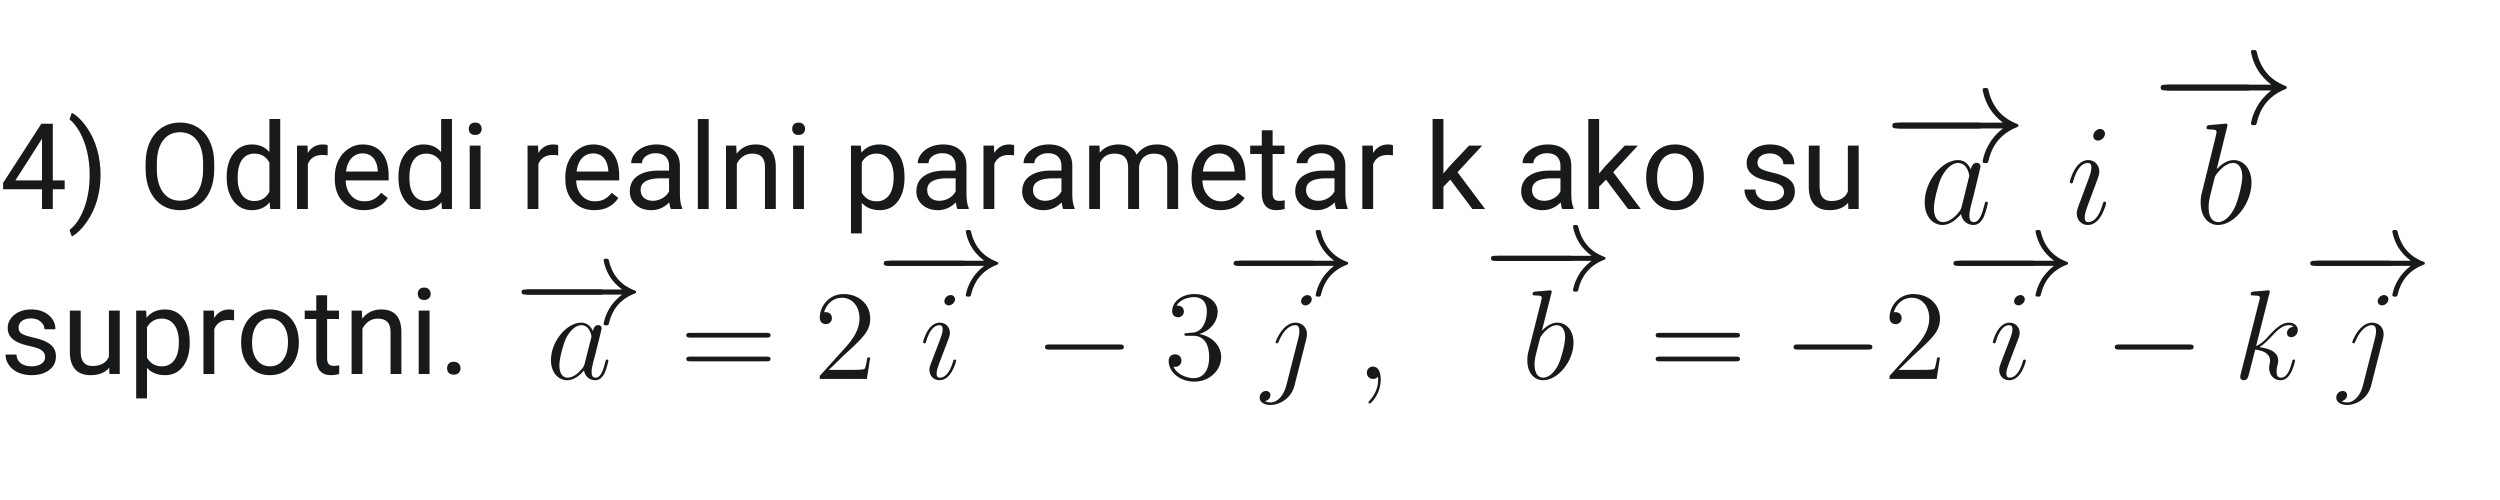 <svg xmlns="http://www.w3.org/2000/svg" xmlns:xlink="http://www.w3.org/1999/xlink" width="500" zoomAndPan="magnify" viewBox="0 0 375 75" height="100" preserveAspectRatio="xMidYMid meet" version="1.0"><defs><g/><clipPath id="b35bc873b0"><path d="M 288 24 L 299 24 L 299 33.75 L 288 33.75 Z M 288 24 " clip-rule="nonzero"/></clipPath><clipPath id="7dc8bf1287"><path d="M 310 19 L 316 19 L 316 33.75 L 310 33.75 Z M 310 19 " clip-rule="nonzero"/></clipPath><clipPath id="513fd46136"><path d="M 324 7.5 L 343.594 7.5 L 343.594 19 L 324 19 Z M 324 7.5 " clip-rule="nonzero"/></clipPath><clipPath id="bb6d9d60db"><path d="M 330 18 L 338 18 L 338 33.75 L 330 33.75 Z M 330 18 " clip-rule="nonzero"/></clipPath><clipPath id="129145d68b"><path d="M 188 44 L 197 44 L 197 60.75 L 188 60.75 Z M 188 44 " clip-rule="nonzero"/></clipPath><clipPath id="b9e38cda1f"><path d="M 205 54 L 208 54 L 208 60.75 L 205 60.75 Z M 205 54 " clip-rule="nonzero"/></clipPath><clipPath id="e9eb4155ef"><path d="M 223 33.75 L 241 33.75 L 241 44 L 223 44 Z M 223 33.75 " clip-rule="nonzero"/></clipPath><clipPath id="d9ae853324"><path d="M 350 44 L 359 44 L 359 60.75 L 350 60.75 Z M 350 44 " clip-rule="nonzero"/></clipPath></defs><path fill="#17191a" d="M 296.711 19.27 C 297.074 19.27 297.457 19.27 297.457 18.836 C 297.457 18.402 297.074 18.402 296.711 18.402 L 285.188 18.402 C 284.828 18.402 284.441 18.402 284.441 18.836 C 284.441 19.27 284.828 19.27 285.188 19.27 Z M 296.711 19.27 " fill-opacity="1" fill-rule="nonzero"/><path fill="#17191a" d="M 300.441 19.27 C 299.27 20.176 298.695 21.059 298.523 21.34 C 297.566 22.832 297.395 24.191 297.395 24.215 C 297.395 24.473 297.648 24.473 297.82 24.473 C 298.184 24.473 298.203 24.43 298.289 24.039 C 298.777 21.926 300.035 20.109 302.441 19.117 C 302.699 19.031 302.762 18.988 302.762 18.836 C 302.762 18.684 302.633 18.621 302.59 18.598 C 301.652 18.23 299.078 17.152 298.266 13.523 C 298.203 13.266 298.184 13.199 297.82 13.199 C 297.648 13.199 297.395 13.199 297.395 13.457 C 297.395 13.5 297.586 14.863 298.48 16.309 C 298.906 16.957 299.523 17.711 300.441 18.402 L 284.613 18.402 C 284.23 18.402 283.848 18.402 283.848 18.836 C 283.848 19.27 284.23 19.27 284.613 19.27 Z M 300.441 19.27 " fill-opacity="1" fill-rule="nonzero"/><g clip-path="url(#b35bc873b0)"><path fill="#17191a" d="M 294.262 30.961 C 294.156 31.328 294.156 31.375 293.859 31.785 C 293.391 32.387 292.453 33.316 291.449 33.316 C 290.578 33.316 290.086 32.52 290.086 31.242 C 290.086 30.055 290.746 27.637 291.152 26.73 C 291.875 25.219 292.879 24.441 293.707 24.441 C 295.113 24.441 295.391 26.211 295.391 26.383 C 295.391 26.406 295.328 26.688 295.305 26.73 Z M 295.625 25.434 C 295.391 24.871 294.816 24.008 293.707 24.008 C 291.301 24.008 288.703 27.16 288.703 30.359 C 288.703 32.496 289.938 33.75 291.387 33.75 C 292.559 33.75 293.559 32.82 294.156 32.109 C 294.367 33.383 295.371 33.75 296.008 33.75 C 296.648 33.75 297.16 33.359 297.543 32.582 C 297.883 31.848 298.184 30.531 298.184 30.445 C 298.184 30.336 298.098 30.25 297.969 30.25 C 297.777 30.25 297.758 30.359 297.672 30.684 C 297.352 31.957 296.945 33.316 296.074 33.316 C 295.457 33.316 295.414 32.754 295.414 32.324 C 295.414 31.828 295.477 31.59 295.668 30.746 C 295.816 30.207 295.926 29.73 296.094 29.105 C 296.883 25.867 297.074 25.09 297.074 24.957 C 297.074 24.656 296.84 24.418 296.52 24.418 C 295.84 24.418 295.668 25.176 295.625 25.434 Z M 295.625 25.434 " fill-opacity="1" fill-rule="nonzero"/></g><g clip-path="url(#7dc8bf1287)"><path fill="#17191a" d="M 315.922 30.445 C 315.922 30.336 315.836 30.25 315.707 30.25 C 315.516 30.25 315.496 30.316 315.387 30.684 C 314.836 32.648 313.961 33.316 313.258 33.316 C 313.004 33.316 312.703 33.254 312.703 32.605 C 312.703 32.02 312.961 31.375 313.195 30.727 L 314.688 26.707 C 314.75 26.535 314.898 26.148 314.898 25.738 C 314.898 24.828 314.258 24.008 313.215 24.008 C 311.258 24.008 310.469 27.141 310.469 27.312 C 310.469 27.398 310.555 27.508 310.703 27.508 C 310.895 27.508 310.914 27.422 311 27.117 C 311.512 25.305 312.32 24.441 313.152 24.441 C 313.344 24.441 313.707 24.461 313.707 25.152 C 313.707 25.715 313.43 26.426 313.258 26.902 L 311.766 30.918 C 311.641 31.266 311.512 31.609 311.512 32 C 311.512 32.973 312.172 33.75 313.195 33.75 C 315.156 33.75 315.922 30.594 315.922 30.445 Z M 315.75 20.055 C 315.75 19.734 315.496 19.344 315.027 19.344 C 314.535 19.344 313.984 19.82 313.984 20.379 C 313.984 20.922 314.43 21.094 314.688 21.094 C 315.262 21.094 315.75 20.531 315.75 20.055 Z M 315.75 20.055 " fill-opacity="1" fill-rule="nonzero"/></g><path fill="#17191a" d="M 336.965 13.566 C 337.324 13.566 337.711 13.566 337.711 13.137 C 337.711 12.703 337.324 12.703 336.965 12.703 L 325.441 12.703 C 325.078 12.703 324.695 12.703 324.695 13.137 C 324.695 13.566 325.078 13.566 325.441 13.566 Z M 336.965 13.566 " fill-opacity="1" fill-rule="nonzero"/><g clip-path="url(#513fd46136)"><path fill="#17191a" d="M 340.691 13.566 C 339.52 14.477 338.945 15.359 338.773 15.641 C 337.816 17.133 337.645 18.492 337.645 18.516 C 337.645 18.773 337.902 18.773 338.07 18.773 C 338.434 18.773 338.453 18.73 338.539 18.34 C 339.031 16.223 340.285 14.41 342.695 13.418 C 342.949 13.332 343.012 13.289 343.012 13.137 C 343.012 12.984 342.887 12.922 342.844 12.898 C 341.906 12.531 339.328 11.453 338.52 7.824 C 338.453 7.562 338.434 7.5 338.07 7.5 C 337.902 7.5 337.645 7.5 337.645 7.758 C 337.645 7.801 337.836 9.164 338.73 10.609 C 339.156 11.258 339.777 12.012 340.691 12.703 L 324.863 12.703 C 324.48 12.703 324.098 12.703 324.098 13.137 C 324.098 13.566 324.48 13.566 324.863 13.566 Z M 340.691 13.566 " fill-opacity="1" fill-rule="nonzero"/></g><g clip-path="url(#bb6d9d60db)"><path fill="#17191a" d="M 334.062 19.086 C 334.086 19 334.129 18.867 334.129 18.762 C 334.129 18.543 333.914 18.543 333.871 18.543 C 333.852 18.543 333.082 18.609 332.699 18.652 C 332.34 18.676 332.02 18.719 331.637 18.738 C 331.125 18.781 330.977 18.805 330.977 19.191 C 330.977 19.41 331.188 19.41 331.402 19.41 C 332.488 19.41 332.488 19.602 332.488 19.82 C 332.488 19.969 332.316 20.598 332.23 20.984 L 331.719 23.059 C 331.508 23.922 330.293 28.824 330.207 29.215 C 330.102 29.754 330.102 30.121 330.102 30.402 C 330.102 32.605 331.316 33.75 332.699 33.75 C 335.172 33.75 337.727 30.531 337.727 27.398 C 337.727 25.414 336.621 24.008 335.023 24.008 C 333.914 24.008 332.914 24.938 332.508 25.371 Z M 332.723 33.316 C 332.039 33.316 331.293 32.797 331.293 31.113 C 331.293 30.402 331.359 29.992 331.742 28.48 C 331.805 28.199 332.145 26.816 332.23 26.535 C 332.273 26.363 333.531 24.441 334.98 24.441 C 335.918 24.441 336.344 25.391 336.344 26.516 C 336.344 27.551 335.746 29.992 335.215 31.113 C 334.68 32.281 333.703 33.316 332.723 33.316 Z M 332.723 33.316 " fill-opacity="1" fill-rule="nonzero"/></g><g fill="#17191a" fill-opacity="1"><g transform="translate(0, 31.354)"><g><path d="M 7.922 -4.297 L 9.703 -4.297 L 9.703 -2.969 L 7.922 -2.969 L 7.922 0 L 6.297 0 L 6.297 -2.969 L 0.469 -2.969 L 0.469 -3.922 L 6.203 -12.797 L 7.922 -12.797 Z M 2.312 -4.297 L 6.297 -4.297 L 6.297 -10.578 L 6.094 -10.219 Z M 2.312 -4.297 "/></g></g></g><g fill="#17191a" fill-opacity="1"><g transform="translate(10.101, 31.354)"><g><path d="M 4.984 -5.109 C 4.984 -3.797 4.812 -2.539 4.469 -1.344 C 4.125 -0.145 3.598 0.957 2.891 1.969 C 2.191 2.977 1.453 3.695 0.672 4.125 L 0.328 3.141 C 1.234 2.441 1.957 1.367 2.5 -0.078 C 3.051 -1.535 3.332 -3.156 3.344 -4.938 L 3.344 -5.219 C 3.344 -6.445 3.211 -7.586 2.953 -8.641 C 2.703 -9.703 2.348 -10.648 1.891 -11.484 C 1.43 -12.328 0.91 -12.984 0.328 -13.453 L 0.672 -14.438 C 1.453 -14.008 2.191 -13.297 2.891 -12.297 C 3.586 -11.297 4.109 -10.191 4.453 -8.984 C 4.805 -7.773 4.984 -6.484 4.984 -5.109 Z M 4.984 -5.109 "/></g></g></g><g fill="#17191a" fill-opacity="1"><g transform="translate(16.355, 31.354)"><g/></g></g><g fill="#17191a" fill-opacity="1"><g transform="translate(20.808, 31.354)"><g><path d="M 11.328 -5.984 C 11.328 -4.734 11.113 -3.641 10.688 -2.703 C 10.27 -1.766 9.676 -1.051 8.906 -0.562 C 8.133 -0.07 7.234 0.172 6.203 0.172 C 5.191 0.172 4.297 -0.07 3.516 -0.562 C 2.734 -1.062 2.129 -1.77 1.703 -2.688 C 1.273 -3.602 1.051 -4.664 1.031 -5.875 L 1.031 -6.797 C 1.031 -8.023 1.242 -9.109 1.672 -10.047 C 2.109 -10.992 2.719 -11.719 3.5 -12.219 C 4.281 -12.719 5.172 -12.969 6.172 -12.969 C 7.203 -12.969 8.109 -12.719 8.891 -12.219 C 9.672 -11.727 10.27 -11.016 10.688 -10.078 C 11.113 -9.141 11.328 -8.047 11.328 -6.797 Z M 9.656 -6.812 C 9.656 -8.332 9.348 -9.492 8.734 -10.297 C 8.129 -11.109 7.273 -11.516 6.172 -11.516 C 5.109 -11.516 4.27 -11.109 3.656 -10.297 C 3.051 -9.492 2.738 -8.367 2.719 -6.922 L 2.719 -5.984 C 2.719 -4.516 3.023 -3.359 3.641 -2.516 C 4.266 -1.672 5.117 -1.25 6.203 -1.25 C 7.285 -1.25 8.125 -1.645 8.719 -2.438 C 9.32 -3.238 9.633 -4.379 9.656 -5.859 Z M 9.656 -6.812 "/></g></g></g><g fill="#17191a" fill-opacity="1"><g transform="translate(33.175, 31.354)"><g><path d="M 0.828 -4.828 C 0.828 -6.285 1.172 -7.457 1.859 -8.344 C 2.555 -9.238 3.469 -9.688 4.594 -9.688 C 5.707 -9.688 6.586 -9.305 7.234 -8.547 L 7.234 -13.5 L 8.859 -13.5 L 8.859 0 L 7.359 0 L 7.281 -1.016 C 6.633 -0.223 5.734 0.172 4.578 0.172 C 3.473 0.172 2.57 -0.273 1.875 -1.172 C 1.176 -2.078 0.828 -3.258 0.828 -4.719 Z M 2.469 -4.656 C 2.469 -3.57 2.688 -2.723 3.125 -2.109 C 3.57 -1.504 4.188 -1.203 4.969 -1.203 C 6 -1.203 6.754 -1.664 7.234 -2.594 L 7.234 -6.969 C 6.742 -7.863 6 -8.312 5 -8.312 C 4.195 -8.312 3.57 -8 3.125 -7.375 C 2.688 -6.758 2.469 -5.852 2.469 -4.656 Z M 2.469 -4.656 "/></g></g></g><g fill="#17191a" fill-opacity="1"><g transform="translate(43.319, 31.354)"><g><path d="M 5.828 -8.047 C 5.578 -8.086 5.312 -8.109 5.031 -8.109 C 3.957 -8.109 3.234 -7.656 2.859 -6.75 L 2.859 0 L 1.234 0 L 1.234 -9.516 L 2.812 -9.516 L 2.844 -8.406 C 3.375 -9.258 4.129 -9.688 5.109 -9.688 C 5.422 -9.688 5.66 -9.645 5.828 -9.562 Z M 5.828 -8.047 "/></g></g></g><g fill="#17191a" fill-opacity="1"><g transform="translate(49.406, 31.354)"><g><path d="M 5.172 0.172 C 3.891 0.172 2.844 -0.25 2.031 -1.094 C 1.219 -1.938 0.812 -3.066 0.812 -4.484 L 0.812 -4.797 C 0.812 -5.734 0.992 -6.57 1.359 -7.312 C 1.723 -8.051 2.227 -8.629 2.875 -9.047 C 3.52 -9.473 4.219 -9.688 4.969 -9.688 C 6.207 -9.688 7.172 -9.281 7.859 -8.469 C 8.547 -7.656 8.891 -6.488 8.891 -4.969 L 8.891 -4.297 L 2.438 -4.297 C 2.469 -3.359 2.742 -2.598 3.266 -2.016 C 3.785 -1.441 4.453 -1.156 5.266 -1.156 C 5.836 -1.156 6.32 -1.27 6.719 -1.5 C 7.125 -1.738 7.473 -2.051 7.766 -2.438 L 8.766 -1.656 C 7.961 -0.438 6.766 0.172 5.172 0.172 Z M 4.969 -8.344 C 4.312 -8.344 3.758 -8.102 3.312 -7.625 C 2.875 -7.156 2.602 -6.488 2.5 -5.625 L 7.266 -5.625 L 7.266 -5.75 C 7.211 -6.57 6.988 -7.207 6.594 -7.656 C 6.195 -8.113 5.656 -8.344 4.969 -8.344 Z M 4.969 -8.344 "/></g></g></g><g fill="#17191a" fill-opacity="1"><g transform="translate(58.936, 31.354)"><g><path d="M 0.828 -4.828 C 0.828 -6.285 1.172 -7.457 1.859 -8.344 C 2.555 -9.238 3.469 -9.688 4.594 -9.688 C 5.707 -9.688 6.586 -9.305 7.234 -8.547 L 7.234 -13.5 L 8.859 -13.5 L 8.859 0 L 7.359 0 L 7.281 -1.016 C 6.633 -0.223 5.734 0.172 4.578 0.172 C 3.473 0.172 2.57 -0.273 1.875 -1.172 C 1.176 -2.078 0.828 -3.258 0.828 -4.719 Z M 2.469 -4.656 C 2.469 -3.57 2.688 -2.723 3.125 -2.109 C 3.57 -1.504 4.188 -1.203 4.969 -1.203 C 6 -1.203 6.754 -1.664 7.234 -2.594 L 7.234 -6.969 C 6.742 -7.863 6 -8.312 5 -8.312 C 4.195 -8.312 3.57 -8 3.125 -7.375 C 2.688 -6.758 2.469 -5.852 2.469 -4.656 Z M 2.469 -4.656 "/></g></g></g><g fill="#17191a" fill-opacity="1"><g transform="translate(69.081, 31.354)"><g><path d="M 3 0 L 1.375 0 L 1.375 -9.516 L 3 -9.516 Z M 1.234 -12.031 C 1.234 -12.289 1.312 -12.508 1.469 -12.688 C 1.633 -12.875 1.875 -12.969 2.188 -12.969 C 2.508 -12.969 2.754 -12.875 2.922 -12.688 C 3.086 -12.508 3.172 -12.289 3.172 -12.031 C 3.172 -11.77 3.086 -11.551 2.922 -11.375 C 2.754 -11.195 2.508 -11.109 2.188 -11.109 C 1.875 -11.109 1.633 -11.195 1.469 -11.375 C 1.312 -11.551 1.234 -11.77 1.234 -12.031 Z M 1.234 -12.031 "/></g></g></g><g fill="#17191a" fill-opacity="1"><g transform="translate(73.446, 31.354)"><g/></g></g><g fill="#17191a" fill-opacity="1"><g transform="translate(77.899, 31.354)"><g><path d="M 5.828 -8.047 C 5.578 -8.086 5.312 -8.109 5.031 -8.109 C 3.957 -8.109 3.234 -7.656 2.859 -6.75 L 2.859 0 L 1.234 0 L 1.234 -9.516 L 2.812 -9.516 L 2.844 -8.406 C 3.375 -9.258 4.129 -9.688 5.109 -9.688 C 5.422 -9.688 5.66 -9.645 5.828 -9.562 Z M 5.828 -8.047 "/></g></g></g><g fill="#17191a" fill-opacity="1"><g transform="translate(83.986, 31.354)"><g><path d="M 5.172 0.172 C 3.891 0.172 2.844 -0.25 2.031 -1.094 C 1.219 -1.938 0.812 -3.066 0.812 -4.484 L 0.812 -4.797 C 0.812 -5.734 0.992 -6.57 1.359 -7.312 C 1.723 -8.051 2.227 -8.629 2.875 -9.047 C 3.52 -9.473 4.219 -9.688 4.969 -9.688 C 6.207 -9.688 7.172 -9.281 7.859 -8.469 C 8.547 -7.656 8.891 -6.488 8.891 -4.969 L 8.891 -4.297 L 2.438 -4.297 C 2.469 -3.359 2.742 -2.598 3.266 -2.016 C 3.785 -1.441 4.453 -1.156 5.266 -1.156 C 5.836 -1.156 6.32 -1.27 6.719 -1.5 C 7.125 -1.738 7.473 -2.051 7.766 -2.438 L 8.766 -1.656 C 7.961 -0.438 6.766 0.172 5.172 0.172 Z M 4.969 -8.344 C 4.312 -8.344 3.758 -8.102 3.312 -7.625 C 2.875 -7.156 2.602 -6.488 2.5 -5.625 L 7.266 -5.625 L 7.266 -5.75 C 7.211 -6.57 6.988 -7.207 6.594 -7.656 C 6.195 -8.113 5.656 -8.344 4.969 -8.344 Z M 4.969 -8.344 "/></g></g></g><g fill="#17191a" fill-opacity="1"><g transform="translate(93.516, 31.354)"><g><path d="M 7.109 0 C 7.016 -0.188 6.938 -0.52 6.875 -1 C 6.113 -0.219 5.211 0.172 4.172 0.172 C 3.234 0.172 2.461 -0.094 1.859 -0.625 C 1.254 -1.156 0.953 -1.828 0.953 -2.641 C 0.953 -3.629 1.328 -4.395 2.078 -4.938 C 2.836 -5.488 3.898 -5.766 5.266 -5.766 L 6.844 -5.766 L 6.844 -6.516 C 6.844 -7.078 6.672 -7.523 6.328 -7.859 C 5.992 -8.203 5.492 -8.375 4.828 -8.375 C 4.254 -8.375 3.77 -8.227 3.375 -7.938 C 2.977 -7.645 2.781 -7.289 2.781 -6.875 L 1.156 -6.875 C 1.156 -7.344 1.32 -7.797 1.656 -8.234 C 1.988 -8.68 2.441 -9.035 3.016 -9.297 C 3.598 -9.555 4.238 -9.688 4.938 -9.688 C 6.031 -9.688 6.883 -9.41 7.5 -8.859 C 8.125 -8.316 8.445 -7.562 8.469 -6.594 L 8.469 -2.219 C 8.469 -1.352 8.582 -0.66 8.812 -0.141 L 8.812 0 Z M 4.406 -1.234 C 4.914 -1.234 5.398 -1.363 5.859 -1.625 C 6.316 -1.895 6.645 -2.238 6.844 -2.656 L 6.844 -4.609 L 5.578 -4.609 C 3.578 -4.609 2.578 -4.023 2.578 -2.859 C 2.578 -2.348 2.75 -1.945 3.094 -1.656 C 3.438 -1.375 3.875 -1.234 4.406 -1.234 Z M 4.406 -1.234 "/></g></g></g><g fill="#17191a" fill-opacity="1"><g transform="translate(103.301, 31.354)"><g><path d="M 3 0 L 1.375 0 L 1.375 -13.5 L 3 -13.5 Z M 3 0 "/></g></g></g><g fill="#17191a" fill-opacity="1"><g transform="translate(107.666, 31.354)"><g><path d="M 2.766 -9.516 L 2.828 -8.312 C 3.547 -9.227 4.492 -9.688 5.672 -9.688 C 7.68 -9.688 8.691 -8.551 8.703 -6.281 L 8.703 0 L 7.078 0 L 7.078 -6.297 C 7.078 -6.984 6.922 -7.488 6.609 -7.812 C 6.305 -8.145 5.828 -8.312 5.172 -8.312 C 4.648 -8.312 4.188 -8.172 3.781 -7.891 C 3.383 -7.609 3.078 -7.238 2.859 -6.781 L 2.859 0 L 1.234 0 L 1.234 -9.516 Z M 2.766 -9.516 "/></g></g></g><g fill="#17191a" fill-opacity="1"><g transform="translate(117.591, 31.354)"><g><path d="M 3 0 L 1.375 0 L 1.375 -9.516 L 3 -9.516 Z M 1.234 -12.031 C 1.234 -12.289 1.312 -12.508 1.469 -12.688 C 1.633 -12.875 1.875 -12.969 2.188 -12.969 C 2.508 -12.969 2.754 -12.875 2.922 -12.688 C 3.086 -12.508 3.172 -12.289 3.172 -12.031 C 3.172 -11.77 3.086 -11.551 2.922 -11.375 C 2.754 -11.195 2.508 -11.109 2.188 -11.109 C 1.875 -11.109 1.633 -11.195 1.469 -11.375 C 1.312 -11.551 1.234 -11.77 1.234 -12.031 Z M 1.234 -12.031 "/></g></g></g><g fill="#17191a" fill-opacity="1"><g transform="translate(121.957, 31.354)"><g/></g></g><g fill="#17191a" fill-opacity="1"><g transform="translate(126.41, 31.354)"><g><path d="M 9.266 -4.656 C 9.266 -3.207 8.93 -2.039 8.266 -1.156 C 7.609 -0.27 6.711 0.172 5.578 0.172 C 4.422 0.172 3.516 -0.191 2.859 -0.922 L 2.859 3.656 L 1.234 3.656 L 1.234 -9.516 L 2.719 -9.516 L 2.797 -8.453 C 3.453 -9.273 4.375 -9.688 5.562 -9.688 C 6.695 -9.688 7.598 -9.254 8.266 -8.391 C 8.93 -7.535 9.266 -6.336 9.266 -4.797 Z M 7.641 -4.828 C 7.641 -5.898 7.41 -6.75 6.953 -7.375 C 6.492 -8 5.867 -8.312 5.078 -8.312 C 4.086 -8.312 3.348 -7.875 2.859 -7 L 2.859 -2.453 C 3.348 -1.586 4.094 -1.156 5.094 -1.156 C 5.875 -1.156 6.492 -1.461 6.953 -2.078 C 7.41 -2.691 7.641 -3.609 7.641 -4.828 Z M 7.641 -4.828 "/></g></g></g><g fill="#17191a" fill-opacity="1"><g transform="translate(136.502, 31.354)"><g><path d="M 7.109 0 C 7.016 -0.188 6.938 -0.52 6.875 -1 C 6.113 -0.219 5.211 0.172 4.172 0.172 C 3.234 0.172 2.461 -0.094 1.859 -0.625 C 1.254 -1.156 0.953 -1.828 0.953 -2.641 C 0.953 -3.629 1.328 -4.395 2.078 -4.938 C 2.836 -5.488 3.898 -5.766 5.266 -5.766 L 6.844 -5.766 L 6.844 -6.516 C 6.844 -7.078 6.672 -7.523 6.328 -7.859 C 5.992 -8.203 5.492 -8.375 4.828 -8.375 C 4.254 -8.375 3.77 -8.227 3.375 -7.938 C 2.977 -7.645 2.781 -7.289 2.781 -6.875 L 1.156 -6.875 C 1.156 -7.344 1.32 -7.797 1.656 -8.234 C 1.988 -8.68 2.441 -9.035 3.016 -9.297 C 3.598 -9.555 4.238 -9.688 4.938 -9.688 C 6.031 -9.688 6.883 -9.41 7.5 -8.859 C 8.125 -8.316 8.445 -7.562 8.469 -6.594 L 8.469 -2.219 C 8.469 -1.352 8.582 -0.66 8.812 -0.141 L 8.812 0 Z M 4.406 -1.234 C 4.914 -1.234 5.398 -1.363 5.859 -1.625 C 6.316 -1.895 6.645 -2.238 6.844 -2.656 L 6.844 -4.609 L 5.578 -4.609 C 3.578 -4.609 2.578 -4.023 2.578 -2.859 C 2.578 -2.348 2.75 -1.945 3.094 -1.656 C 3.438 -1.375 3.875 -1.234 4.406 -1.234 Z M 4.406 -1.234 "/></g></g></g><g fill="#17191a" fill-opacity="1"><g transform="translate(146.287, 31.354)"><g><path d="M 5.828 -8.047 C 5.578 -8.086 5.312 -8.109 5.031 -8.109 C 3.957 -8.109 3.234 -7.656 2.859 -6.75 L 2.859 0 L 1.234 0 L 1.234 -9.516 L 2.812 -9.516 L 2.844 -8.406 C 3.375 -9.258 4.129 -9.688 5.109 -9.688 C 5.422 -9.688 5.66 -9.645 5.828 -9.562 Z M 5.828 -8.047 "/></g></g></g><g fill="#17191a" fill-opacity="1"><g transform="translate(152.373, 31.354)"><g><path d="M 7.109 0 C 7.016 -0.188 6.938 -0.52 6.875 -1 C 6.113 -0.219 5.211 0.172 4.172 0.172 C 3.234 0.172 2.461 -0.094 1.859 -0.625 C 1.254 -1.156 0.953 -1.828 0.953 -2.641 C 0.953 -3.629 1.328 -4.395 2.078 -4.938 C 2.836 -5.488 3.898 -5.766 5.266 -5.766 L 6.844 -5.766 L 6.844 -6.516 C 6.844 -7.078 6.672 -7.523 6.328 -7.859 C 5.992 -8.203 5.492 -8.375 4.828 -8.375 C 4.254 -8.375 3.77 -8.227 3.375 -7.938 C 2.977 -7.645 2.781 -7.289 2.781 -6.875 L 1.156 -6.875 C 1.156 -7.344 1.32 -7.797 1.656 -8.234 C 1.988 -8.68 2.441 -9.035 3.016 -9.297 C 3.598 -9.555 4.238 -9.688 4.938 -9.688 C 6.031 -9.688 6.883 -9.41 7.5 -8.859 C 8.125 -8.316 8.445 -7.562 8.469 -6.594 L 8.469 -2.219 C 8.469 -1.352 8.582 -0.66 8.812 -0.141 L 8.812 0 Z M 4.406 -1.234 C 4.914 -1.234 5.398 -1.363 5.859 -1.625 C 6.316 -1.895 6.645 -2.238 6.844 -2.656 L 6.844 -4.609 L 5.578 -4.609 C 3.578 -4.609 2.578 -4.023 2.578 -2.859 C 2.578 -2.348 2.75 -1.945 3.094 -1.656 C 3.438 -1.375 3.875 -1.234 4.406 -1.234 Z M 4.406 -1.234 "/></g></g></g><g fill="#17191a" fill-opacity="1"><g transform="translate(162.158, 31.354)"><g><path d="M 2.766 -9.516 L 2.797 -8.453 C 3.492 -9.273 4.438 -9.688 5.625 -9.688 C 6.957 -9.688 7.863 -9.176 8.344 -8.156 C 8.656 -8.613 9.066 -8.984 9.578 -9.266 C 10.086 -9.547 10.688 -9.688 11.375 -9.688 C 13.457 -9.688 14.52 -8.582 14.562 -6.375 L 14.562 0 L 12.922 0 L 12.922 -6.281 C 12.922 -6.957 12.766 -7.461 12.453 -7.797 C 12.148 -8.141 11.633 -8.312 10.906 -8.312 C 10.301 -8.312 9.797 -8.129 9.391 -7.766 C 8.992 -7.398 8.766 -6.914 8.703 -6.312 L 8.703 0 L 7.062 0 L 7.062 -6.234 C 7.062 -7.617 6.383 -8.312 5.031 -8.312 C 3.969 -8.312 3.238 -7.852 2.844 -6.938 L 2.844 0 L 1.219 0 L 1.219 -9.516 Z M 2.766 -9.516 "/></g></g></g><g fill="#17191a" fill-opacity="1"><g transform="translate(177.924, 31.354)"><g><path d="M 5.172 0.172 C 3.891 0.172 2.844 -0.25 2.031 -1.094 C 1.219 -1.938 0.812 -3.066 0.812 -4.484 L 0.812 -4.797 C 0.812 -5.734 0.992 -6.57 1.359 -7.312 C 1.723 -8.051 2.227 -8.629 2.875 -9.047 C 3.52 -9.473 4.219 -9.688 4.969 -9.688 C 6.207 -9.688 7.172 -9.281 7.859 -8.469 C 8.547 -7.656 8.891 -6.488 8.891 -4.969 L 8.891 -4.297 L 2.438 -4.297 C 2.469 -3.359 2.742 -2.598 3.266 -2.016 C 3.785 -1.441 4.453 -1.156 5.266 -1.156 C 5.836 -1.156 6.32 -1.27 6.719 -1.5 C 7.125 -1.738 7.473 -2.051 7.766 -2.438 L 8.766 -1.656 C 7.961 -0.438 6.766 0.172 5.172 0.172 Z M 4.969 -8.344 C 4.312 -8.344 3.758 -8.102 3.312 -7.625 C 2.875 -7.156 2.602 -6.488 2.5 -5.625 L 7.266 -5.625 L 7.266 -5.75 C 7.211 -6.57 6.988 -7.207 6.594 -7.656 C 6.195 -8.113 5.656 -8.344 4.969 -8.344 Z M 4.969 -8.344 "/></g></g></g><g fill="#17191a" fill-opacity="1"><g transform="translate(187.454, 31.354)"><g><path d="M 3.438 -11.812 L 3.438 -9.516 L 5.219 -9.516 L 5.219 -8.25 L 3.438 -8.25 L 3.438 -2.359 C 3.438 -1.973 3.516 -1.688 3.672 -1.5 C 3.828 -1.312 4.098 -1.219 4.484 -1.219 C 4.672 -1.219 4.926 -1.25 5.25 -1.312 L 5.25 0 C 4.82 0.113 4.41 0.172 4.016 0.172 C 3.285 0.172 2.734 -0.047 2.359 -0.484 C 1.992 -0.922 1.812 -1.547 1.812 -2.359 L 1.812 -8.25 L 0.078 -8.25 L 0.078 -9.516 L 1.812 -9.516 L 1.812 -11.812 Z M 3.438 -11.812 "/></g></g></g><g fill="#17191a" fill-opacity="1"><g transform="translate(193.33, 31.354)"><g><path d="M 7.109 0 C 7.016 -0.188 6.938 -0.52 6.875 -1 C 6.113 -0.219 5.211 0.172 4.172 0.172 C 3.234 0.172 2.461 -0.094 1.859 -0.625 C 1.254 -1.156 0.953 -1.828 0.953 -2.641 C 0.953 -3.629 1.328 -4.395 2.078 -4.938 C 2.836 -5.488 3.898 -5.766 5.266 -5.766 L 6.844 -5.766 L 6.844 -6.516 C 6.844 -7.078 6.672 -7.523 6.328 -7.859 C 5.992 -8.203 5.492 -8.375 4.828 -8.375 C 4.254 -8.375 3.77 -8.227 3.375 -7.938 C 2.977 -7.645 2.781 -7.289 2.781 -6.875 L 1.156 -6.875 C 1.156 -7.344 1.32 -7.797 1.656 -8.234 C 1.988 -8.68 2.441 -9.035 3.016 -9.297 C 3.598 -9.555 4.238 -9.688 4.938 -9.688 C 6.031 -9.688 6.883 -9.41 7.5 -8.859 C 8.125 -8.316 8.445 -7.562 8.469 -6.594 L 8.469 -2.219 C 8.469 -1.352 8.582 -0.66 8.812 -0.141 L 8.812 0 Z M 4.406 -1.234 C 4.914 -1.234 5.398 -1.363 5.859 -1.625 C 6.316 -1.895 6.645 -2.238 6.844 -2.656 L 6.844 -4.609 L 5.578 -4.609 C 3.578 -4.609 2.578 -4.023 2.578 -2.859 C 2.578 -2.348 2.75 -1.945 3.094 -1.656 C 3.438 -1.375 3.875 -1.234 4.406 -1.234 Z M 4.406 -1.234 "/></g></g></g><g fill="#17191a" fill-opacity="1"><g transform="translate(203.115, 31.354)"><g><path d="M 5.828 -8.047 C 5.578 -8.086 5.312 -8.109 5.031 -8.109 C 3.957 -8.109 3.234 -7.656 2.859 -6.75 L 2.859 0 L 1.234 0 L 1.234 -9.516 L 2.812 -9.516 L 2.844 -8.406 C 3.375 -9.258 4.129 -9.688 5.109 -9.688 C 5.422 -9.688 5.66 -9.645 5.828 -9.562 Z M 5.828 -8.047 "/></g></g></g><g fill="#17191a" fill-opacity="1"><g transform="translate(209.202, 31.354)"><g/></g></g><g fill="#17191a" fill-opacity="1"><g transform="translate(213.655, 31.354)"><g><path d="M 3.891 -4.406 L 2.859 -3.344 L 2.859 0 L 1.234 0 L 1.234 -13.5 L 2.859 -13.5 L 2.859 -5.328 L 3.734 -6.375 L 6.703 -9.516 L 8.672 -9.516 L 4.969 -5.531 L 9.109 0 L 7.203 0 Z M 3.891 -4.406 "/></g></g></g><g fill="#17191a" fill-opacity="1"><g transform="translate(222.772, 31.354)"><g/></g></g><g fill="#17191a" fill-opacity="1"><g transform="translate(227.225, 31.354)"><g><path d="M 7.109 0 C 7.016 -0.188 6.938 -0.52 6.875 -1 C 6.113 -0.219 5.211 0.172 4.172 0.172 C 3.234 0.172 2.461 -0.094 1.859 -0.625 C 1.254 -1.156 0.953 -1.828 0.953 -2.641 C 0.953 -3.629 1.328 -4.395 2.078 -4.938 C 2.836 -5.488 3.898 -5.766 5.266 -5.766 L 6.844 -5.766 L 6.844 -6.516 C 6.844 -7.078 6.672 -7.523 6.328 -7.859 C 5.992 -8.203 5.492 -8.375 4.828 -8.375 C 4.254 -8.375 3.77 -8.227 3.375 -7.938 C 2.977 -7.645 2.781 -7.289 2.781 -6.875 L 1.156 -6.875 C 1.156 -7.344 1.32 -7.797 1.656 -8.234 C 1.988 -8.68 2.441 -9.035 3.016 -9.297 C 3.598 -9.555 4.238 -9.688 4.938 -9.688 C 6.031 -9.688 6.883 -9.41 7.5 -8.859 C 8.125 -8.316 8.445 -7.562 8.469 -6.594 L 8.469 -2.219 C 8.469 -1.352 8.582 -0.66 8.812 -0.141 L 8.812 0 Z M 4.406 -1.234 C 4.914 -1.234 5.398 -1.363 5.859 -1.625 C 6.316 -1.895 6.645 -2.238 6.844 -2.656 L 6.844 -4.609 L 5.578 -4.609 C 3.578 -4.609 2.578 -4.023 2.578 -2.859 C 2.578 -2.348 2.75 -1.945 3.094 -1.656 C 3.438 -1.375 3.875 -1.234 4.406 -1.234 Z M 4.406 -1.234 "/></g></g></g><g fill="#17191a" fill-opacity="1"><g transform="translate(237.01, 31.354)"><g><path d="M 3.891 -4.406 L 2.859 -3.344 L 2.859 0 L 1.234 0 L 1.234 -13.5 L 2.859 -13.5 L 2.859 -5.328 L 3.734 -6.375 L 6.703 -9.516 L 8.672 -9.516 L 4.969 -5.531 L 9.109 0 L 7.203 0 Z M 3.891 -4.406 "/></g></g></g><g fill="#17191a" fill-opacity="1"><g transform="translate(246.127, 31.354)"><g><path d="M 0.797 -4.844 C 0.797 -5.77 0.977 -6.602 1.344 -7.344 C 1.719 -8.094 2.227 -8.672 2.875 -9.078 C 3.531 -9.484 4.273 -9.688 5.109 -9.688 C 6.41 -9.688 7.457 -9.238 8.25 -8.344 C 9.051 -7.445 9.453 -6.254 9.453 -4.766 L 9.453 -4.656 C 9.453 -3.727 9.273 -2.895 8.922 -2.156 C 8.566 -1.426 8.062 -0.852 7.406 -0.438 C 6.75 -0.031 5.992 0.172 5.141 0.172 C 3.848 0.172 2.801 -0.273 2 -1.172 C 1.195 -2.066 0.797 -3.254 0.797 -4.734 Z M 2.438 -4.656 C 2.438 -3.594 2.68 -2.742 3.172 -2.109 C 3.66 -1.473 4.316 -1.156 5.141 -1.156 C 5.961 -1.156 6.613 -1.477 7.094 -2.125 C 7.582 -2.77 7.828 -3.676 7.828 -4.844 C 7.828 -5.883 7.578 -6.727 7.078 -7.375 C 6.586 -8.02 5.93 -8.344 5.109 -8.344 C 4.305 -8.344 3.66 -8.023 3.172 -7.391 C 2.68 -6.754 2.438 -5.844 2.438 -4.656 Z M 2.438 -4.656 "/></g></g></g><g fill="#17191a" fill-opacity="1"><g transform="translate(256.386, 31.354)"><g/></g></g><g fill="#17191a" fill-opacity="1"><g transform="translate(260.839, 31.354)"><g><path d="M 6.766 -2.516 C 6.766 -2.961 6.598 -3.305 6.266 -3.547 C 5.941 -3.785 5.367 -3.992 4.547 -4.172 C 3.723 -4.348 3.066 -4.555 2.578 -4.797 C 2.098 -5.047 1.738 -5.344 1.5 -5.688 C 1.27 -6.031 1.156 -6.438 1.156 -6.906 C 1.156 -7.676 1.484 -8.332 2.141 -8.875 C 2.805 -9.414 3.648 -9.688 4.672 -9.688 C 5.754 -9.688 6.629 -9.406 7.297 -8.844 C 7.973 -8.289 8.312 -7.582 8.312 -6.719 L 6.672 -6.719 C 6.672 -7.164 6.477 -7.547 6.094 -7.859 C 5.719 -8.18 5.242 -8.344 4.672 -8.344 C 4.078 -8.344 3.613 -8.211 3.281 -7.953 C 2.945 -7.703 2.781 -7.367 2.781 -6.953 C 2.781 -6.555 2.938 -6.258 3.25 -6.062 C 3.562 -5.863 4.125 -5.672 4.938 -5.484 C 5.75 -5.305 6.406 -5.094 6.906 -4.844 C 7.414 -4.594 7.789 -4.289 8.031 -3.938 C 8.27 -3.582 8.391 -3.148 8.391 -2.641 C 8.391 -1.785 8.051 -1.102 7.375 -0.594 C 6.695 -0.082 5.816 0.172 4.734 0.172 C 3.973 0.172 3.297 0.035 2.703 -0.234 C 2.117 -0.504 1.66 -0.879 1.328 -1.359 C 0.992 -1.836 0.828 -2.359 0.828 -2.922 L 2.469 -2.922 C 2.488 -2.379 2.703 -1.945 3.109 -1.625 C 3.523 -1.312 4.066 -1.156 4.734 -1.156 C 5.348 -1.156 5.836 -1.281 6.203 -1.531 C 6.578 -1.781 6.766 -2.109 6.766 -2.516 Z M 6.766 -2.516 "/></g></g></g><g fill="#17191a" fill-opacity="1"><g transform="translate(270.114, 31.354)"><g><path d="M 7.109 -0.938 C 6.473 -0.195 5.539 0.172 4.312 0.172 C 3.301 0.172 2.531 -0.117 2 -0.703 C 1.469 -1.297 1.203 -2.172 1.203 -3.328 L 1.203 -9.516 L 2.828 -9.516 L 2.828 -3.359 C 2.828 -1.922 3.41 -1.203 4.578 -1.203 C 5.816 -1.203 6.645 -1.664 7.062 -2.594 L 7.062 -9.516 L 8.688 -9.516 L 8.688 0 L 7.141 0 Z M 7.109 -0.938 "/></g></g></g><g fill="#17191a" fill-opacity="1"><g transform="translate(0, 56.104)"><g><path d="M 6.766 -2.516 C 6.766 -2.961 6.598 -3.305 6.266 -3.547 C 5.941 -3.785 5.367 -3.992 4.547 -4.172 C 3.723 -4.348 3.066 -4.555 2.578 -4.797 C 2.098 -5.047 1.738 -5.344 1.5 -5.688 C 1.27 -6.031 1.156 -6.438 1.156 -6.906 C 1.156 -7.676 1.484 -8.332 2.141 -8.875 C 2.805 -9.414 3.648 -9.688 4.672 -9.688 C 5.754 -9.688 6.629 -9.406 7.297 -8.844 C 7.973 -8.289 8.312 -7.582 8.312 -6.719 L 6.672 -6.719 C 6.672 -7.164 6.477 -7.547 6.094 -7.859 C 5.719 -8.18 5.242 -8.344 4.672 -8.344 C 4.078 -8.344 3.613 -8.211 3.281 -7.953 C 2.945 -7.703 2.781 -7.367 2.781 -6.953 C 2.781 -6.555 2.938 -6.258 3.25 -6.062 C 3.562 -5.863 4.125 -5.672 4.938 -5.484 C 5.75 -5.305 6.406 -5.094 6.906 -4.844 C 7.414 -4.594 7.789 -4.289 8.031 -3.938 C 8.27 -3.582 8.391 -3.148 8.391 -2.641 C 8.391 -1.785 8.051 -1.102 7.375 -0.594 C 6.695 -0.082 5.816 0.172 4.734 0.172 C 3.973 0.172 3.297 0.035 2.703 -0.234 C 2.117 -0.504 1.66 -0.879 1.328 -1.359 C 0.992 -1.836 0.828 -2.359 0.828 -2.922 L 2.469 -2.922 C 2.488 -2.379 2.703 -1.945 3.109 -1.625 C 3.523 -1.312 4.066 -1.156 4.734 -1.156 C 5.348 -1.156 5.836 -1.281 6.203 -1.531 C 6.578 -1.781 6.766 -2.109 6.766 -2.516 Z M 6.766 -2.516 "/></g></g></g><g fill="#17191a" fill-opacity="1"><g transform="translate(9.275, 56.104)"><g><path d="M 7.109 -0.938 C 6.473 -0.195 5.539 0.172 4.312 0.172 C 3.301 0.172 2.531 -0.117 2 -0.703 C 1.469 -1.297 1.203 -2.172 1.203 -3.328 L 1.203 -9.516 L 2.828 -9.516 L 2.828 -3.359 C 2.828 -1.922 3.41 -1.203 4.578 -1.203 C 5.816 -1.203 6.645 -1.664 7.062 -2.594 L 7.062 -9.516 L 8.688 -9.516 L 8.688 0 L 7.141 0 Z M 7.109 -0.938 "/></g></g></g><g fill="#17191a" fill-opacity="1"><g transform="translate(19.192, 56.104)"><g><path d="M 9.266 -4.656 C 9.266 -3.207 8.93 -2.039 8.266 -1.156 C 7.609 -0.27 6.711 0.172 5.578 0.172 C 4.422 0.172 3.516 -0.191 2.859 -0.922 L 2.859 3.656 L 1.234 3.656 L 1.234 -9.516 L 2.719 -9.516 L 2.797 -8.453 C 3.453 -9.273 4.375 -9.688 5.562 -9.688 C 6.695 -9.688 7.598 -9.254 8.266 -8.391 C 8.93 -7.535 9.266 -6.336 9.266 -4.797 Z M 7.641 -4.828 C 7.641 -5.898 7.41 -6.75 6.953 -7.375 C 6.492 -8 5.867 -8.312 5.078 -8.312 C 4.086 -8.312 3.348 -7.875 2.859 -7 L 2.859 -2.453 C 3.348 -1.586 4.094 -1.156 5.094 -1.156 C 5.875 -1.156 6.492 -1.461 6.953 -2.078 C 7.41 -2.691 7.641 -3.609 7.641 -4.828 Z M 7.641 -4.828 "/></g></g></g><g fill="#17191a" fill-opacity="1"><g transform="translate(29.284, 56.104)"><g><path d="M 5.828 -8.047 C 5.578 -8.086 5.312 -8.109 5.031 -8.109 C 3.957 -8.109 3.234 -7.656 2.859 -6.75 L 2.859 0 L 1.234 0 L 1.234 -9.516 L 2.812 -9.516 L 2.844 -8.406 C 3.375 -9.258 4.129 -9.688 5.109 -9.688 C 5.422 -9.688 5.66 -9.645 5.828 -9.562 Z M 5.828 -8.047 "/></g></g></g><g fill="#17191a" fill-opacity="1"><g transform="translate(35.371, 56.104)"><g><path d="M 0.797 -4.844 C 0.797 -5.77 0.977 -6.602 1.344 -7.344 C 1.719 -8.094 2.227 -8.672 2.875 -9.078 C 3.531 -9.484 4.273 -9.688 5.109 -9.688 C 6.41 -9.688 7.457 -9.238 8.25 -8.344 C 9.051 -7.445 9.453 -6.254 9.453 -4.766 L 9.453 -4.656 C 9.453 -3.727 9.273 -2.895 8.922 -2.156 C 8.566 -1.426 8.062 -0.852 7.406 -0.438 C 6.75 -0.031 5.992 0.172 5.141 0.172 C 3.848 0.172 2.801 -0.273 2 -1.172 C 1.195 -2.066 0.797 -3.254 0.797 -4.734 Z M 2.438 -4.656 C 2.438 -3.594 2.68 -2.742 3.172 -2.109 C 3.66 -1.473 4.316 -1.156 5.141 -1.156 C 5.961 -1.156 6.613 -1.477 7.094 -2.125 C 7.582 -2.77 7.828 -3.676 7.828 -4.844 C 7.828 -5.883 7.578 -6.727 7.078 -7.375 C 6.586 -8.02 5.93 -8.344 5.109 -8.344 C 4.305 -8.344 3.66 -8.023 3.172 -7.391 C 2.68 -6.754 2.438 -5.844 2.438 -4.656 Z M 2.438 -4.656 "/></g></g></g><g fill="#17191a" fill-opacity="1"><g transform="translate(45.629, 56.104)"><g><path d="M 3.438 -11.812 L 3.438 -9.516 L 5.219 -9.516 L 5.219 -8.25 L 3.438 -8.25 L 3.438 -2.359 C 3.438 -1.973 3.516 -1.688 3.672 -1.5 C 3.828 -1.312 4.098 -1.219 4.484 -1.219 C 4.672 -1.219 4.926 -1.25 5.25 -1.312 L 5.25 0 C 4.82 0.113 4.41 0.172 4.016 0.172 C 3.285 0.172 2.734 -0.047 2.359 -0.484 C 1.992 -0.922 1.812 -1.547 1.812 -2.359 L 1.812 -8.25 L 0.078 -8.25 L 0.078 -9.516 L 1.812 -9.516 L 1.812 -11.812 Z M 3.438 -11.812 "/></g></g></g><g fill="#17191a" fill-opacity="1"><g transform="translate(51.506, 56.104)"><g><path d="M 2.766 -9.516 L 2.828 -8.312 C 3.547 -9.227 4.492 -9.688 5.672 -9.688 C 7.68 -9.688 8.691 -8.551 8.703 -6.281 L 8.703 0 L 7.078 0 L 7.078 -6.297 C 7.078 -6.984 6.922 -7.488 6.609 -7.812 C 6.305 -8.145 5.828 -8.312 5.172 -8.312 C 4.648 -8.312 4.188 -8.172 3.781 -7.891 C 3.383 -7.609 3.078 -7.238 2.859 -6.781 L 2.859 0 L 1.234 0 L 1.234 -9.516 Z M 2.766 -9.516 "/></g></g></g><g fill="#17191a" fill-opacity="1"><g transform="translate(61.431, 56.104)"><g><path d="M 3 0 L 1.375 0 L 1.375 -9.516 L 3 -9.516 Z M 1.234 -12.031 C 1.234 -12.289 1.312 -12.508 1.469 -12.688 C 1.633 -12.875 1.875 -12.969 2.188 -12.969 C 2.508 -12.969 2.754 -12.875 2.922 -12.688 C 3.086 -12.508 3.172 -12.289 3.172 -12.031 C 3.172 -11.77 3.086 -11.551 2.922 -11.375 C 2.754 -11.195 2.508 -11.109 2.188 -11.109 C 1.875 -11.109 1.633 -11.195 1.469 -11.375 C 1.312 -11.551 1.234 -11.77 1.234 -12.031 Z M 1.234 -12.031 "/></g></g></g><g fill="#17191a" fill-opacity="1"><g transform="translate(65.796, 56.104)"><g><path d="M 1.266 -0.859 C 1.266 -1.141 1.348 -1.375 1.516 -1.562 C 1.68 -1.75 1.93 -1.844 2.266 -1.844 C 2.598 -1.844 2.848 -1.75 3.016 -1.562 C 3.191 -1.375 3.281 -1.141 3.281 -0.859 C 3.281 -0.586 3.191 -0.359 3.016 -0.172 C 2.848 0.004 2.598 0.094 2.266 0.094 C 1.93 0.094 1.68 0.004 1.516 -0.172 C 1.348 -0.359 1.266 -0.586 1.266 -0.859 Z M 1.266 -0.859 "/></g></g></g><g fill="#17191a" fill-opacity="1"><g transform="translate(70.523, 56.104)"><g/></g></g><g fill="#17191a" fill-opacity="1"><g transform="translate(74.977, 56.104)"><g/></g></g><path fill="#17191a" d="M 89.922 44.191 C 90.25 44.191 90.602 44.191 90.602 43.805 C 90.602 43.422 90.25 43.422 89.922 43.422 L 79.449 43.422 C 79.121 43.422 78.773 43.422 78.773 43.805 C 78.773 44.191 79.121 44.191 79.449 44.191 Z M 89.922 44.191 " fill-opacity="1" fill-rule="nonzero"/><path fill="#17191a" d="M 93.309 44.191 C 92.246 44.992 91.723 45.781 91.566 46.027 C 90.695 47.352 90.543 48.559 90.543 48.578 C 90.543 48.805 90.773 48.805 90.93 48.805 C 91.258 48.805 91.277 48.77 91.355 48.422 C 91.801 46.547 92.941 44.938 95.129 44.055 C 95.359 43.98 95.418 43.941 95.418 43.805 C 95.418 43.672 95.305 43.613 95.266 43.594 C 94.414 43.27 92.07 42.312 91.336 39.094 C 91.277 38.863 91.258 38.809 90.93 38.809 C 90.773 38.809 90.543 38.809 90.543 39.035 C 90.543 39.074 90.715 40.281 91.527 41.566 C 91.914 42.141 92.477 42.809 93.309 43.422 L 78.93 43.422 C 78.582 43.422 78.23 43.422 78.23 43.805 C 78.23 44.191 78.582 44.191 78.93 44.191 Z M 93.309 44.191 " fill-opacity="1" fill-rule="nonzero"/><path fill="#17191a" d="M 87.695 54.562 C 87.598 54.891 87.598 54.926 87.328 55.289 C 86.902 55.828 86.051 56.652 85.141 56.652 C 84.348 56.652 83.902 55.941 83.902 54.812 C 83.902 53.758 84.504 51.613 84.871 50.809 C 85.527 49.469 86.438 48.777 87.191 48.777 C 88.469 48.777 88.723 50.348 88.723 50.504 C 88.723 50.52 88.664 50.77 88.645 50.809 Z M 88.934 49.66 C 88.723 49.16 88.199 48.395 87.191 48.395 C 85.008 48.395 82.645 51.191 82.645 54.027 C 82.645 55.922 83.766 57.035 85.082 57.035 C 86.148 57.035 87.059 56.211 87.598 55.578 C 87.793 56.707 88.703 57.035 89.285 57.035 C 89.863 57.035 90.328 56.688 90.676 56 C 90.988 55.348 91.258 54.18 91.258 54.102 C 91.258 54.008 91.18 53.93 91.062 53.93 C 90.891 53.93 90.871 54.027 90.793 54.312 C 90.504 55.445 90.137 56.652 89.34 56.652 C 88.781 56.652 88.742 56.152 88.742 55.77 C 88.742 55.328 88.801 55.117 88.973 54.371 C 89.109 53.895 89.207 53.473 89.359 52.914 C 90.078 50.043 90.25 49.352 90.25 49.238 C 90.25 48.969 90.039 48.758 89.746 48.758 C 89.129 48.758 88.973 49.43 88.934 49.66 Z M 88.934 49.66 " fill-opacity="1" fill-rule="nonzero"/><path fill="#17191a" d="M 114.965 50.637 C 115.234 50.637 115.582 50.637 115.582 50.293 C 115.582 49.926 115.254 49.926 114.965 49.926 L 103.562 49.926 C 103.293 49.926 102.945 49.926 102.945 50.273 C 102.945 50.637 103.273 50.637 103.562 50.637 Z M 114.965 54.199 C 115.234 54.199 115.582 54.199 115.582 53.855 C 115.582 53.492 115.254 53.492 114.965 53.492 L 103.562 53.492 C 103.293 53.492 102.945 53.492 102.945 53.836 C 102.945 54.199 103.273 54.199 103.562 54.199 Z M 114.965 54.199 " fill-opacity="1" fill-rule="nonzero"/><path fill="#17191a" d="M 130.531 53.625 L 130.105 53.625 C 130.051 53.949 129.895 55.004 129.699 55.309 C 129.566 55.484 128.461 55.484 127.883 55.484 L 124.301 55.484 C 124.824 55.043 126.004 53.816 126.508 53.355 C 129.449 50.676 130.531 49.68 130.531 47.781 C 130.531 45.578 128.773 44.105 126.527 44.105 C 124.281 44.105 122.965 46 122.965 47.648 C 122.965 48.625 123.816 48.625 123.875 48.625 C 124.281 48.625 124.785 48.336 124.785 47.723 C 124.785 47.188 124.418 46.824 123.875 46.824 C 123.699 46.824 123.66 46.824 123.605 46.844 C 123.973 45.539 125.016 44.66 126.273 44.66 C 127.918 44.66 128.926 46.02 128.926 47.781 C 128.926 49.41 127.977 50.828 126.875 52.055 L 122.965 56.383 L 122.965 56.844 L 130.031 56.844 Z M 130.531 53.625 " fill-opacity="1" fill-rule="nonzero"/><path fill="#17191a" d="M 144.246 39.879 C 144.578 39.879 144.926 39.879 144.926 39.496 C 144.926 39.113 144.578 39.113 144.246 39.113 L 133.777 39.113 C 133.449 39.113 133.098 39.113 133.098 39.496 C 133.098 39.879 133.449 39.879 133.777 39.879 Z M 144.246 39.879 " fill-opacity="1" fill-rule="nonzero"/><path fill="#17191a" d="M 147.637 39.879 C 146.57 40.684 146.047 41.469 145.895 41.719 C 145.023 43.039 144.867 44.246 144.867 44.266 C 144.867 44.496 145.098 44.496 145.254 44.496 C 145.582 44.496 145.602 44.457 145.68 44.113 C 146.125 42.234 147.266 40.625 149.453 39.746 C 149.688 39.668 149.746 39.629 149.746 39.496 C 149.746 39.363 149.629 39.305 149.59 39.285 C 148.738 38.961 146.395 38.004 145.66 34.785 C 145.602 34.555 145.582 34.496 145.254 34.496 C 145.098 34.496 144.867 34.496 144.867 34.727 C 144.867 34.766 145.043 35.973 145.855 37.254 C 146.242 37.828 146.801 38.5 147.637 39.113 L 133.254 39.113 C 132.906 39.113 132.559 39.113 132.559 39.496 C 132.559 39.879 132.906 39.879 133.254 39.879 Z M 147.637 39.879 " fill-opacity="1" fill-rule="nonzero"/><path fill="#17191a" d="M 143.414 54.102 C 143.414 54.008 143.336 53.93 143.223 53.93 C 143.047 53.93 143.027 53.988 142.93 54.312 C 142.43 56.059 141.633 56.652 140.996 56.652 C 140.762 56.652 140.492 56.594 140.492 56.02 C 140.492 55.5 140.727 54.926 140.938 54.352 L 142.293 50.789 C 142.352 50.637 142.484 50.293 142.484 49.926 C 142.484 49.121 141.906 48.395 140.957 48.395 C 139.176 48.395 138.461 51.172 138.461 51.324 C 138.461 51.402 138.539 51.5 138.672 51.5 C 138.848 51.5 138.867 51.422 138.945 51.152 C 139.41 49.543 140.145 48.777 140.898 48.777 C 141.074 48.777 141.402 48.797 141.402 49.41 C 141.402 49.906 141.152 50.539 140.996 50.961 L 139.641 54.523 C 139.523 54.832 139.41 55.137 139.41 55.484 C 139.41 56.344 140.008 57.035 140.938 57.035 C 142.719 57.035 143.414 54.238 143.414 54.102 Z M 143.262 44.891 C 143.262 44.602 143.027 44.258 142.602 44.258 C 142.156 44.258 141.652 44.68 141.652 45.176 C 141.652 45.656 142.059 45.809 142.293 45.809 C 142.816 45.809 143.262 45.312 143.262 44.891 Z M 143.262 44.891 " fill-opacity="1" fill-rule="nonzero"/><path fill="#17191a" d="M 167.906 52.438 C 168.234 52.438 168.582 52.438 168.582 52.055 C 168.582 51.672 168.234 51.672 167.906 51.672 L 157.434 51.672 C 157.105 51.672 156.754 51.672 156.754 52.055 C 156.754 52.438 157.105 52.438 157.434 52.438 Z M 167.906 52.438 " fill-opacity="1" fill-rule="nonzero"/><path fill="#17191a" d="M 178.066 49.965 C 177.738 49.984 177.66 50.004 177.66 50.176 C 177.66 50.367 177.758 50.367 178.105 50.367 L 178.996 50.367 C 180.641 50.367 181.375 51.707 181.375 53.547 C 181.375 56.059 180.059 56.727 179.109 56.727 C 178.184 56.727 176.594 56.289 176.035 55.023 C 176.652 55.117 177.215 54.773 177.215 54.086 C 177.215 53.527 176.809 53.145 176.266 53.145 C 175.801 53.145 175.297 53.414 175.297 54.141 C 175.297 55.848 177.02 57.246 179.168 57.246 C 181.473 57.246 183.176 55.5 183.176 53.566 C 183.176 51.805 181.742 50.426 179.887 50.102 C 181.57 49.621 182.652 48.223 182.652 46.727 C 182.652 45.215 181.066 44.105 179.188 44.105 C 177.254 44.105 175.82 45.273 175.82 46.672 C 175.82 47.438 176.422 47.59 176.711 47.59 C 177.117 47.59 177.582 47.305 177.582 46.727 C 177.582 46.113 177.117 45.848 176.691 45.848 C 176.574 45.848 176.535 45.848 176.477 45.867 C 177.215 44.562 179.035 44.562 179.129 44.562 C 179.77 44.562 181.027 44.852 181.027 46.727 C 181.027 47.094 180.969 48.164 180.406 48.988 C 179.828 49.832 179.168 49.891 178.645 49.906 Z M 178.066 49.965 " fill-opacity="1" fill-rule="nonzero"/><path fill="#17191a" d="M 196.734 39.879 C 197.062 39.879 197.414 39.879 197.414 39.496 C 197.414 39.113 197.062 39.113 196.734 39.113 L 186.266 39.113 C 185.934 39.113 185.586 39.113 185.586 39.496 C 185.586 39.879 185.934 39.879 186.266 39.879 Z M 196.734 39.879 " fill-opacity="1" fill-rule="nonzero"/><path fill="#17191a" d="M 200.121 39.879 C 199.059 40.684 198.535 41.469 198.379 41.719 C 197.508 43.039 197.355 44.246 197.355 44.266 C 197.355 44.496 197.586 44.496 197.742 44.496 C 198.07 44.496 198.09 44.457 198.168 44.113 C 198.613 42.234 199.754 40.625 201.941 39.746 C 202.176 39.668 202.23 39.629 202.23 39.496 C 202.23 39.363 202.117 39.305 202.078 39.285 C 201.227 38.961 198.883 38.004 198.148 34.785 C 198.09 34.555 198.07 34.496 197.742 34.496 C 197.586 34.496 197.355 34.496 197.355 34.727 C 197.355 34.766 197.527 35.973 198.344 37.254 C 198.73 37.828 199.289 38.5 200.121 39.113 L 185.742 39.113 C 185.395 39.113 185.043 39.113 185.043 39.496 C 185.043 39.879 185.395 39.879 185.742 39.879 Z M 200.121 39.879 " fill-opacity="1" fill-rule="nonzero"/><g clip-path="url(#129145d68b)"><path fill="#17191a" d="M 195.969 50.77 C 196.047 50.465 196.047 50.195 196.047 50.117 C 196.047 49.008 195.211 48.395 194.344 48.395 C 192.387 48.395 191.34 51.191 191.34 51.324 C 191.34 51.422 191.418 51.5 191.535 51.5 C 191.691 51.5 191.711 51.422 191.805 51.23 C 192.582 49.371 193.547 48.777 194.285 48.777 C 194.691 48.777 194.902 48.988 194.902 49.66 C 194.902 50.117 194.844 50.309 194.77 50.656 L 192.93 57.879 C 192.562 59.293 191.652 60.367 190.586 60.367 C 190.508 60.367 190.102 60.367 189.734 60.176 C 190.199 60.078 190.566 59.715 190.566 59.258 C 190.566 58.949 190.336 58.645 189.91 58.645 C 189.406 58.645 188.941 59.066 188.941 59.641 C 188.941 60.426 189.793 60.75 190.586 60.75 C 191.922 60.75 193.684 59.773 194.168 57.859 Z M 196.762 44.891 C 196.762 44.41 196.355 44.258 196.121 44.258 C 195.602 44.258 195.156 44.754 195.156 45.176 C 195.156 45.465 195.387 45.809 195.812 45.809 C 196.258 45.809 196.762 45.387 196.762 44.891 Z M 196.762 44.891 " fill-opacity="1" fill-rule="nonzero"/></g><g clip-path="url(#b9e38cda1f)"><path fill="#17191a" d="M 207.109 56.918 C 207.109 55.809 206.742 54.984 205.949 54.984 C 205.328 54.984 205.02 55.484 205.02 55.902 C 205.02 56.324 205.309 56.844 205.969 56.844 C 206.219 56.844 206.434 56.766 206.605 56.594 C 206.645 56.555 206.664 56.555 206.684 56.555 C 206.723 56.555 206.723 56.824 206.723 56.918 C 206.723 57.551 206.605 58.797 205.484 60.043 C 205.27 60.273 205.27 60.309 205.27 60.348 C 205.27 60.445 205.367 60.539 205.465 60.539 C 205.621 60.539 207.109 59.121 207.109 56.918 Z M 207.109 56.918 " fill-opacity="1" fill-rule="nonzero"/></g><path fill="#17191a" d="M 235.332 39.133 C 235.664 39.133 236.012 39.133 236.012 38.75 C 236.012 38.367 235.664 38.367 235.332 38.367 L 224.863 38.367 C 224.535 38.367 224.184 38.367 224.184 38.75 C 224.184 39.133 224.535 39.133 224.863 39.133 Z M 235.332 39.133 " fill-opacity="1" fill-rule="nonzero"/><g clip-path="url(#e9eb4155ef)"><path fill="#17191a" d="M 238.723 39.133 C 237.656 39.938 237.133 40.723 236.98 40.973 C 236.109 42.297 235.953 43.5 235.953 43.52 C 235.953 43.75 236.184 43.75 236.34 43.75 C 236.668 43.75 236.688 43.711 236.766 43.367 C 237.211 41.492 238.352 39.883 240.539 39 C 240.773 38.922 240.832 38.887 240.832 38.75 C 240.832 38.617 240.715 38.559 240.676 38.539 C 239.824 38.215 237.48 37.258 236.746 34.039 C 236.688 33.809 236.668 33.75 236.34 33.75 C 236.184 33.75 235.953 33.75 235.953 33.98 C 235.953 34.02 236.129 35.227 236.941 36.512 C 237.328 37.086 237.887 37.754 238.723 38.367 L 224.34 38.367 C 223.992 38.367 223.645 38.367 223.645 38.75 C 223.645 39.133 223.992 39.133 224.34 39.133 Z M 238.723 39.133 " fill-opacity="1" fill-rule="nonzero"/></g><path fill="#17191a" d="M 232.699 44.027 C 232.719 43.949 232.758 43.836 232.758 43.738 C 232.758 43.547 232.562 43.547 232.523 43.547 C 232.504 43.547 231.809 43.605 231.461 43.645 C 231.129 43.664 230.84 43.703 230.492 43.719 C 230.027 43.758 229.891 43.777 229.891 44.121 C 229.891 44.316 230.086 44.316 230.277 44.316 C 231.266 44.316 231.266 44.488 231.266 44.68 C 231.266 44.812 231.109 45.367 231.035 45.715 L 230.57 47.551 C 230.375 48.316 229.273 52.668 229.195 53.012 C 229.098 53.492 229.098 53.816 229.098 54.066 C 229.098 56.02 230.203 57.035 231.461 57.035 C 233.703 57.035 236.027 54.18 236.027 51.402 C 236.027 49.641 235.02 48.395 233.57 48.395 C 232.562 48.395 231.652 49.219 231.285 49.602 Z M 231.48 56.652 C 230.859 56.652 230.184 56.191 230.184 54.695 C 230.184 54.066 230.238 53.699 230.59 52.359 C 230.648 52.109 230.957 50.887 231.035 50.637 C 231.074 50.484 232.215 48.777 233.531 48.777 C 234.383 48.777 234.77 49.621 234.77 50.617 C 234.77 51.535 234.227 53.699 233.742 54.695 C 233.258 55.73 232.371 56.652 231.48 56.652 Z M 231.48 56.652 " fill-opacity="1" fill-rule="nonzero"/><path fill="#17191a" d="M 260.375 50.637 C 260.645 50.637 260.996 50.637 260.996 50.293 C 260.996 49.926 260.664 49.926 260.375 49.926 L 248.977 49.926 C 248.703 49.926 248.355 49.926 248.355 50.273 C 248.355 50.637 248.684 50.637 248.977 50.637 Z M 260.375 54.199 C 260.645 54.199 260.996 54.199 260.996 53.855 C 260.996 53.492 260.664 53.492 260.375 53.492 L 248.977 53.492 C 248.703 53.492 248.355 53.492 248.355 53.836 C 248.355 54.199 248.684 54.199 248.977 54.199 Z M 260.375 54.199 " fill-opacity="1" fill-rule="nonzero"/><path fill="#17191a" d="M 280.184 52.438 C 280.512 52.438 280.859 52.438 280.859 52.055 C 280.859 51.672 280.512 51.672 280.184 51.672 L 269.711 51.672 C 269.383 51.672 269.035 51.672 269.035 52.055 C 269.035 52.438 269.383 52.438 269.711 52.438 Z M 280.184 52.438 " fill-opacity="1" fill-rule="nonzero"/><path fill="#17191a" d="M 290.996 53.625 L 290.57 53.625 C 290.516 53.949 290.359 55.004 290.164 55.309 C 290.031 55.484 288.926 55.484 288.348 55.484 L 284.766 55.484 C 285.289 55.043 286.469 53.816 286.973 53.355 C 289.914 50.676 290.996 49.68 290.996 47.781 C 290.996 45.578 289.234 44.105 286.992 44.105 C 284.746 44.105 283.43 46 283.43 47.648 C 283.43 48.625 284.281 48.625 284.34 48.625 C 284.746 48.625 285.25 48.336 285.25 47.723 C 285.25 47.188 284.883 46.824 284.34 46.824 C 284.164 46.824 284.125 46.824 284.066 46.844 C 284.438 45.539 285.48 44.66 286.738 44.66 C 288.383 44.66 289.391 46.02 289.391 47.781 C 289.391 49.41 288.441 50.828 287.34 52.055 L 283.43 56.383 L 283.43 56.844 L 290.496 56.844 Z M 290.996 53.625 " fill-opacity="1" fill-rule="nonzero"/><path fill="#17191a" d="M 304.711 39.879 C 305.043 39.879 305.391 39.879 305.391 39.496 C 305.391 39.113 305.043 39.113 304.711 39.113 L 294.242 39.113 C 293.91 39.113 293.562 39.113 293.562 39.496 C 293.562 39.879 293.91 39.879 294.242 39.879 Z M 304.711 39.879 " fill-opacity="1" fill-rule="nonzero"/><path fill="#17191a" d="M 308.102 39.879 C 307.035 40.684 306.516 41.469 306.359 41.719 C 305.488 43.039 305.332 44.246 305.332 44.266 C 305.332 44.496 305.566 44.496 305.719 44.496 C 306.051 44.496 306.07 44.457 306.145 44.113 C 306.59 42.234 307.734 40.625 309.922 39.746 C 310.152 39.668 310.211 39.629 310.211 39.496 C 310.211 39.363 310.094 39.305 310.055 39.285 C 309.203 38.961 306.863 38.004 306.125 34.785 C 306.07 34.555 306.051 34.496 305.719 34.496 C 305.566 34.496 305.332 34.496 305.332 34.727 C 305.332 34.766 305.508 35.973 306.32 37.254 C 306.707 37.828 307.27 38.5 308.102 39.113 L 293.719 39.113 C 293.371 39.113 293.023 39.113 293.023 39.496 C 293.023 39.879 293.371 39.879 293.719 39.879 Z M 308.102 39.879 " fill-opacity="1" fill-rule="nonzero"/><path fill="#17191a" d="M 303.879 54.102 C 303.879 54.008 303.801 53.93 303.688 53.93 C 303.512 53.93 303.492 53.988 303.395 54.312 C 302.895 56.059 302.098 56.652 301.461 56.652 C 301.227 56.652 300.957 56.594 300.957 56.02 C 300.957 55.5 301.191 54.926 301.402 54.352 L 302.758 50.789 C 302.816 50.637 302.949 50.293 302.949 49.926 C 302.949 49.121 302.371 48.395 301.422 48.395 C 299.641 48.395 298.926 51.172 298.926 51.324 C 298.926 51.402 299.004 51.5 299.137 51.5 C 299.312 51.5 299.332 51.422 299.41 51.152 C 299.875 49.543 300.609 48.777 301.363 48.777 C 301.539 48.777 301.867 48.797 301.867 49.41 C 301.867 49.906 301.617 50.539 301.461 50.961 L 300.105 54.523 C 299.988 54.832 299.875 55.137 299.875 55.484 C 299.875 56.344 300.473 57.035 301.402 57.035 C 303.184 57.035 303.879 54.238 303.879 54.102 Z M 303.727 44.891 C 303.727 44.602 303.492 44.258 303.066 44.258 C 302.621 44.258 302.117 44.68 302.117 45.176 C 302.117 45.656 302.523 45.809 302.758 45.809 C 303.281 45.809 303.727 45.312 303.727 44.891 Z M 303.727 44.891 " fill-opacity="1" fill-rule="nonzero"/><path fill="#17191a" d="M 328.367 52.438 C 328.699 52.438 329.047 52.438 329.047 52.055 C 329.047 51.672 328.699 51.672 328.367 51.672 L 317.898 51.672 C 317.57 51.672 317.219 51.672 317.219 52.055 C 317.219 52.438 317.57 52.438 317.898 52.438 Z M 328.367 52.438 " fill-opacity="1" fill-rule="nonzero"/><path fill="#17191a" d="M 340.41 44.027 C 340.43 43.949 340.469 43.836 340.469 43.738 C 340.469 43.547 340.273 43.547 340.234 43.547 C 340.215 43.547 339.52 43.605 339.172 43.645 C 338.84 43.664 338.551 43.703 338.203 43.719 C 337.738 43.758 337.602 43.777 337.602 44.121 C 337.602 44.316 337.797 44.316 337.988 44.316 C 338.977 44.316 338.977 44.488 338.977 44.68 C 338.977 44.754 338.977 44.793 338.879 45.137 L 336.113 56.094 C 336.035 56.383 336.035 56.422 336.035 56.535 C 336.035 56.957 336.363 57.035 336.559 57.035 C 337.102 57.035 337.215 56.613 337.371 56.02 L 338.281 52.438 C 339.676 52.59 340.508 53.164 340.508 54.086 C 340.508 54.199 340.508 54.277 340.449 54.562 C 340.371 54.852 340.371 55.082 340.371 55.176 C 340.371 56.289 341.105 57.035 342.094 57.035 C 342.984 57.035 343.449 56.23 343.602 55.961 C 344.008 55.254 344.262 54.18 344.262 54.102 C 344.262 54.008 344.184 53.93 344.066 53.93 C 343.895 53.93 343.875 54.008 343.797 54.312 C 343.527 55.309 343.117 56.652 342.133 56.652 C 341.746 56.652 341.492 56.461 341.492 55.73 C 341.492 55.367 341.57 54.945 341.648 54.66 C 341.727 54.312 341.727 54.293 341.727 54.066 C 341.727 52.934 340.699 52.301 338.918 52.074 C 339.617 51.652 340.312 50.902 340.582 50.617 C 341.688 49.391 342.441 48.777 343.332 48.777 C 343.777 48.777 343.895 48.895 344.027 49.008 C 343.312 49.086 343.043 49.582 343.043 49.965 C 343.043 50.426 343.41 50.578 343.68 50.578 C 344.203 50.578 344.668 50.137 344.668 49.523 C 344.668 48.969 344.223 48.395 343.352 48.395 C 342.285 48.395 341.414 49.141 340.043 50.676 C 339.848 50.902 339.133 51.633 338.414 51.898 Z M 340.41 44.027 " fill-opacity="1" fill-rule="nonzero"/><path fill="#17191a" d="M 358.23 39.879 C 358.559 39.879 358.91 39.879 358.91 39.496 C 358.91 39.113 358.559 39.113 358.23 39.113 L 347.762 39.113 C 347.43 39.113 347.082 39.113 347.082 39.496 C 347.082 39.879 347.43 39.879 347.762 39.879 Z M 358.23 39.879 " fill-opacity="1" fill-rule="nonzero"/><path fill="#17191a" d="M 361.617 39.879 C 360.555 40.684 360.031 41.469 359.875 41.719 C 359.004 43.039 358.852 44.246 358.852 44.266 C 358.852 44.496 359.082 44.496 359.238 44.496 C 359.566 44.496 359.586 44.457 359.664 44.113 C 360.109 42.234 361.25 40.625 363.438 39.746 C 363.672 39.668 363.727 39.629 363.727 39.496 C 363.727 39.363 363.613 39.305 363.574 39.285 C 362.723 38.961 360.379 38.004 359.645 34.785 C 359.586 34.555 359.566 34.496 359.238 34.496 C 359.082 34.496 358.852 34.496 358.852 34.727 C 358.852 34.766 359.023 35.973 359.836 37.254 C 360.227 37.828 360.785 38.5 361.617 39.113 L 347.238 39.113 C 346.891 39.113 346.539 39.113 346.539 39.496 C 346.539 39.879 346.891 39.879 347.238 39.879 Z M 361.617 39.879 " fill-opacity="1" fill-rule="nonzero"/><g clip-path="url(#d9ae853324)"><path fill="#17191a" d="M 357.465 50.77 C 357.543 50.465 357.543 50.195 357.543 50.117 C 357.543 49.008 356.707 48.395 355.836 48.395 C 353.883 48.395 352.836 51.191 352.836 51.324 C 352.836 51.422 352.914 51.5 353.031 51.5 C 353.188 51.5 353.207 51.422 353.301 51.23 C 354.078 49.371 355.043 48.777 355.781 48.777 C 356.188 48.777 356.398 48.988 356.398 49.66 C 356.398 50.117 356.34 50.309 356.266 50.656 L 354.426 57.879 C 354.059 59.293 353.148 60.367 352.082 60.367 C 352.004 60.367 351.598 60.367 351.23 60.176 C 351.695 60.078 352.062 59.715 352.062 59.258 C 352.062 58.949 351.832 58.645 351.406 58.645 C 350.902 58.645 350.438 59.066 350.438 59.641 C 350.438 60.426 351.289 60.75 352.082 60.75 C 353.418 60.75 355.18 59.773 355.664 57.859 Z M 358.258 44.891 C 358.258 44.41 357.852 44.258 357.617 44.258 C 357.098 44.258 356.652 44.754 356.652 45.176 C 356.652 45.465 356.883 45.809 357.309 45.809 C 357.754 45.809 358.258 45.387 358.258 44.891 Z M 358.258 44.891 " fill-opacity="1" fill-rule="nonzero"/></g></svg>